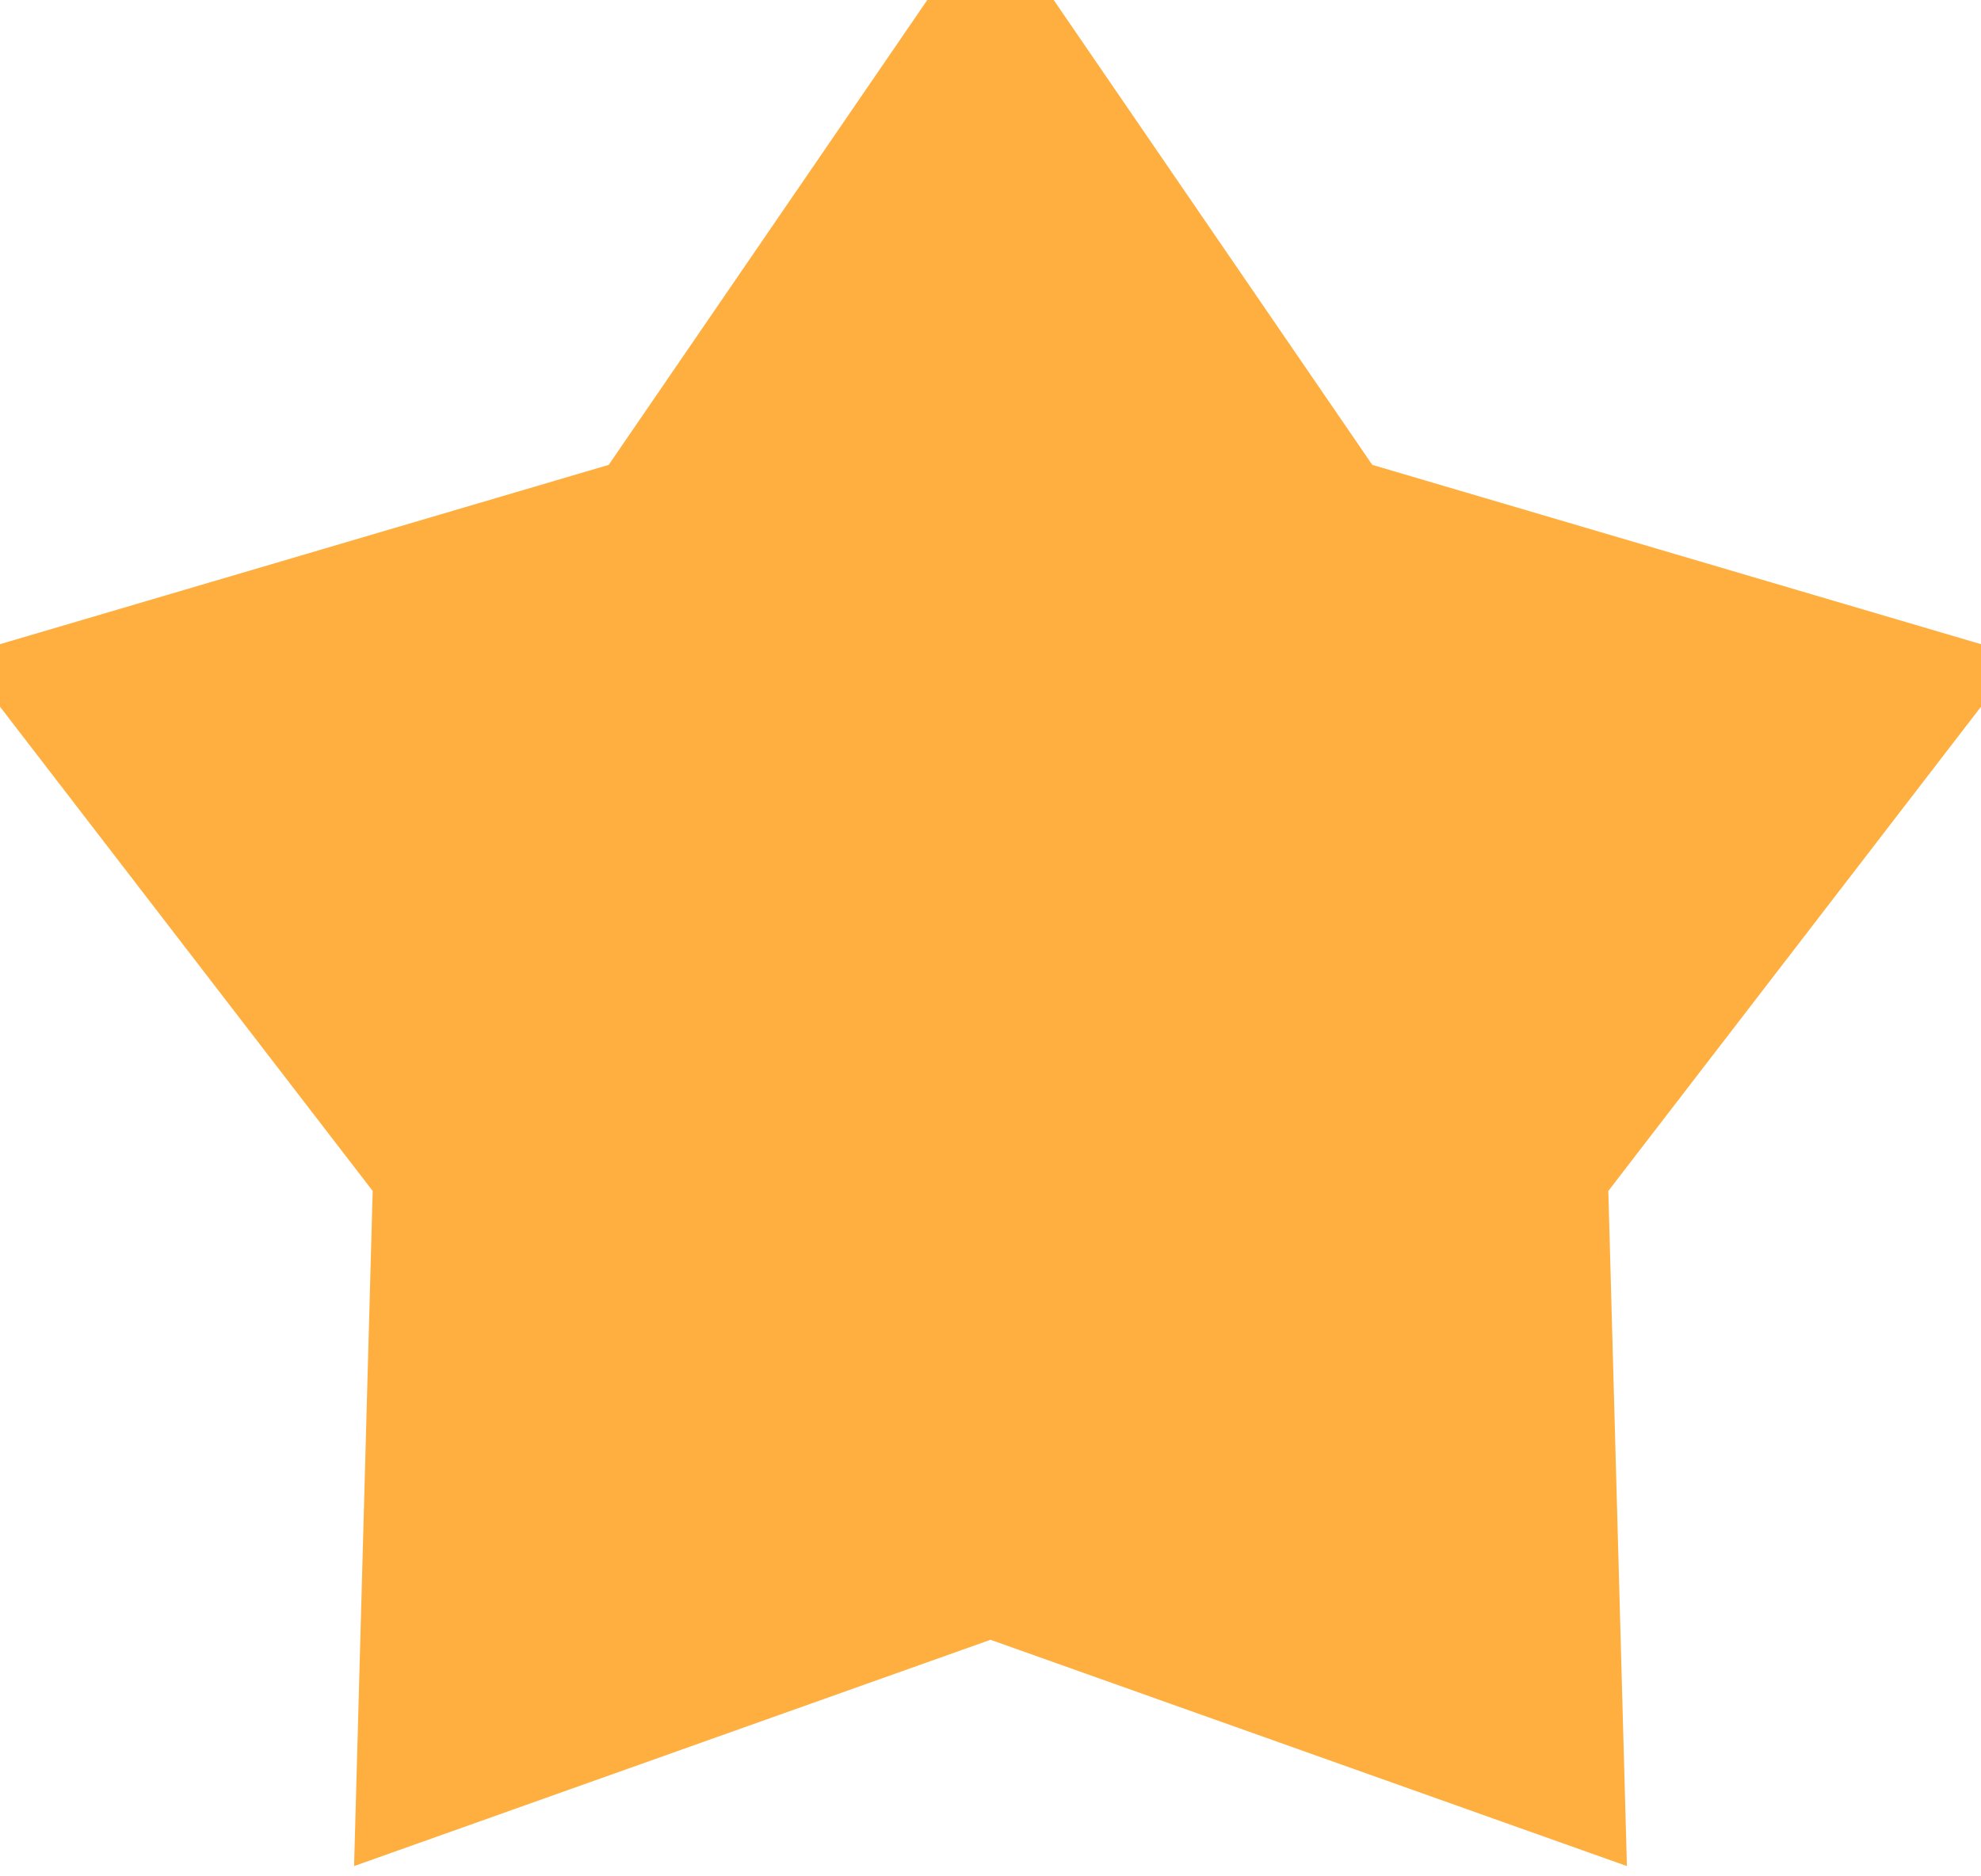 <svg width="19" height="18" viewBox="0 0 19 18" fill="none" xmlns="http://www.w3.org/2000/svg">
<path d="M9.5 0L12.85 4.889L18.535 6.564L14.921 11.261L15.084 17.186L9.5 15.2L3.916 17.186L4.079 11.261L0.465 6.564L6.15 4.889L9.5 0Z" fill="#FFAF3F"/>
<path d="M9.5 0L12.85 4.889L18.535 6.564L14.921 11.261L15.084 17.186L9.5 15.2L3.916 17.186L4.079 11.261L0.465 6.564L6.15 4.889L9.5 0Z" stroke="#FFAF3F"/>
</svg>
